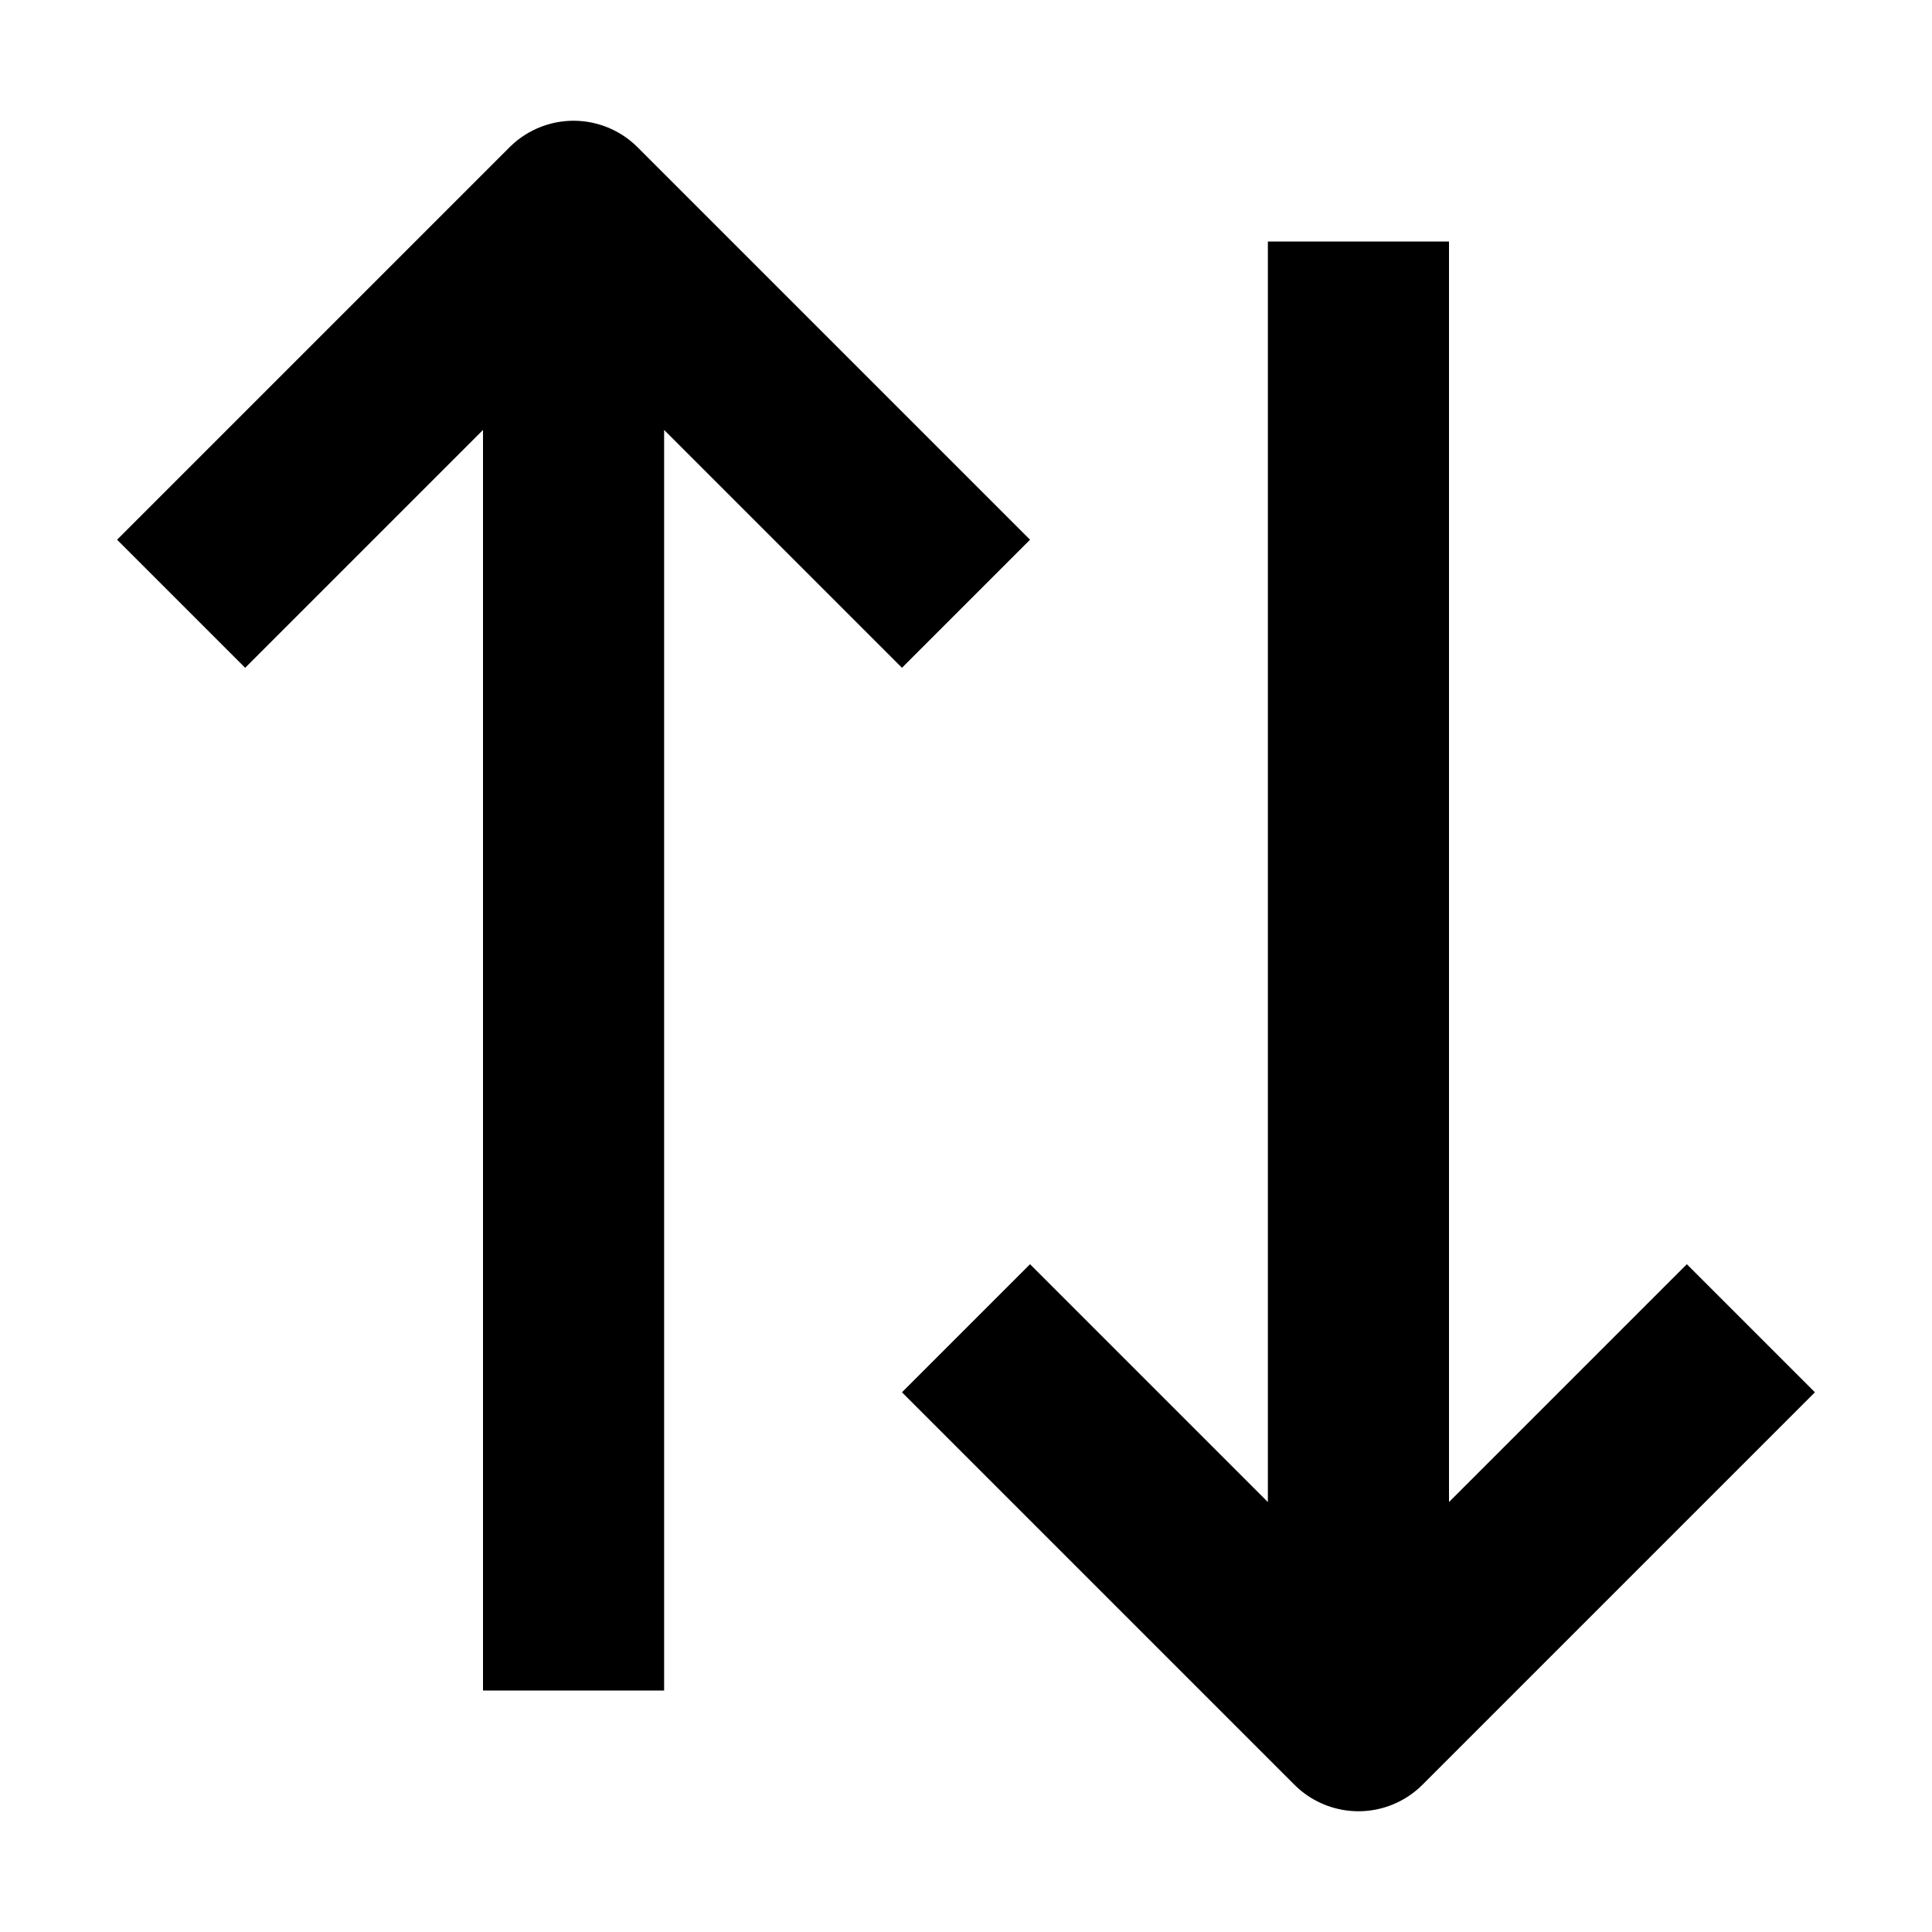<svg width="16" height="16" fill="none" viewBox="0 0 16 16"><path stroke="currentcolor" stroke-linejoin="round" stroke-width="1.5" d="m8 11 3.25 3.25L14.5 11m-13-6 3.25-3.25L8 5m3.25-3v11.75m-6.5.25V2.25"/></svg>